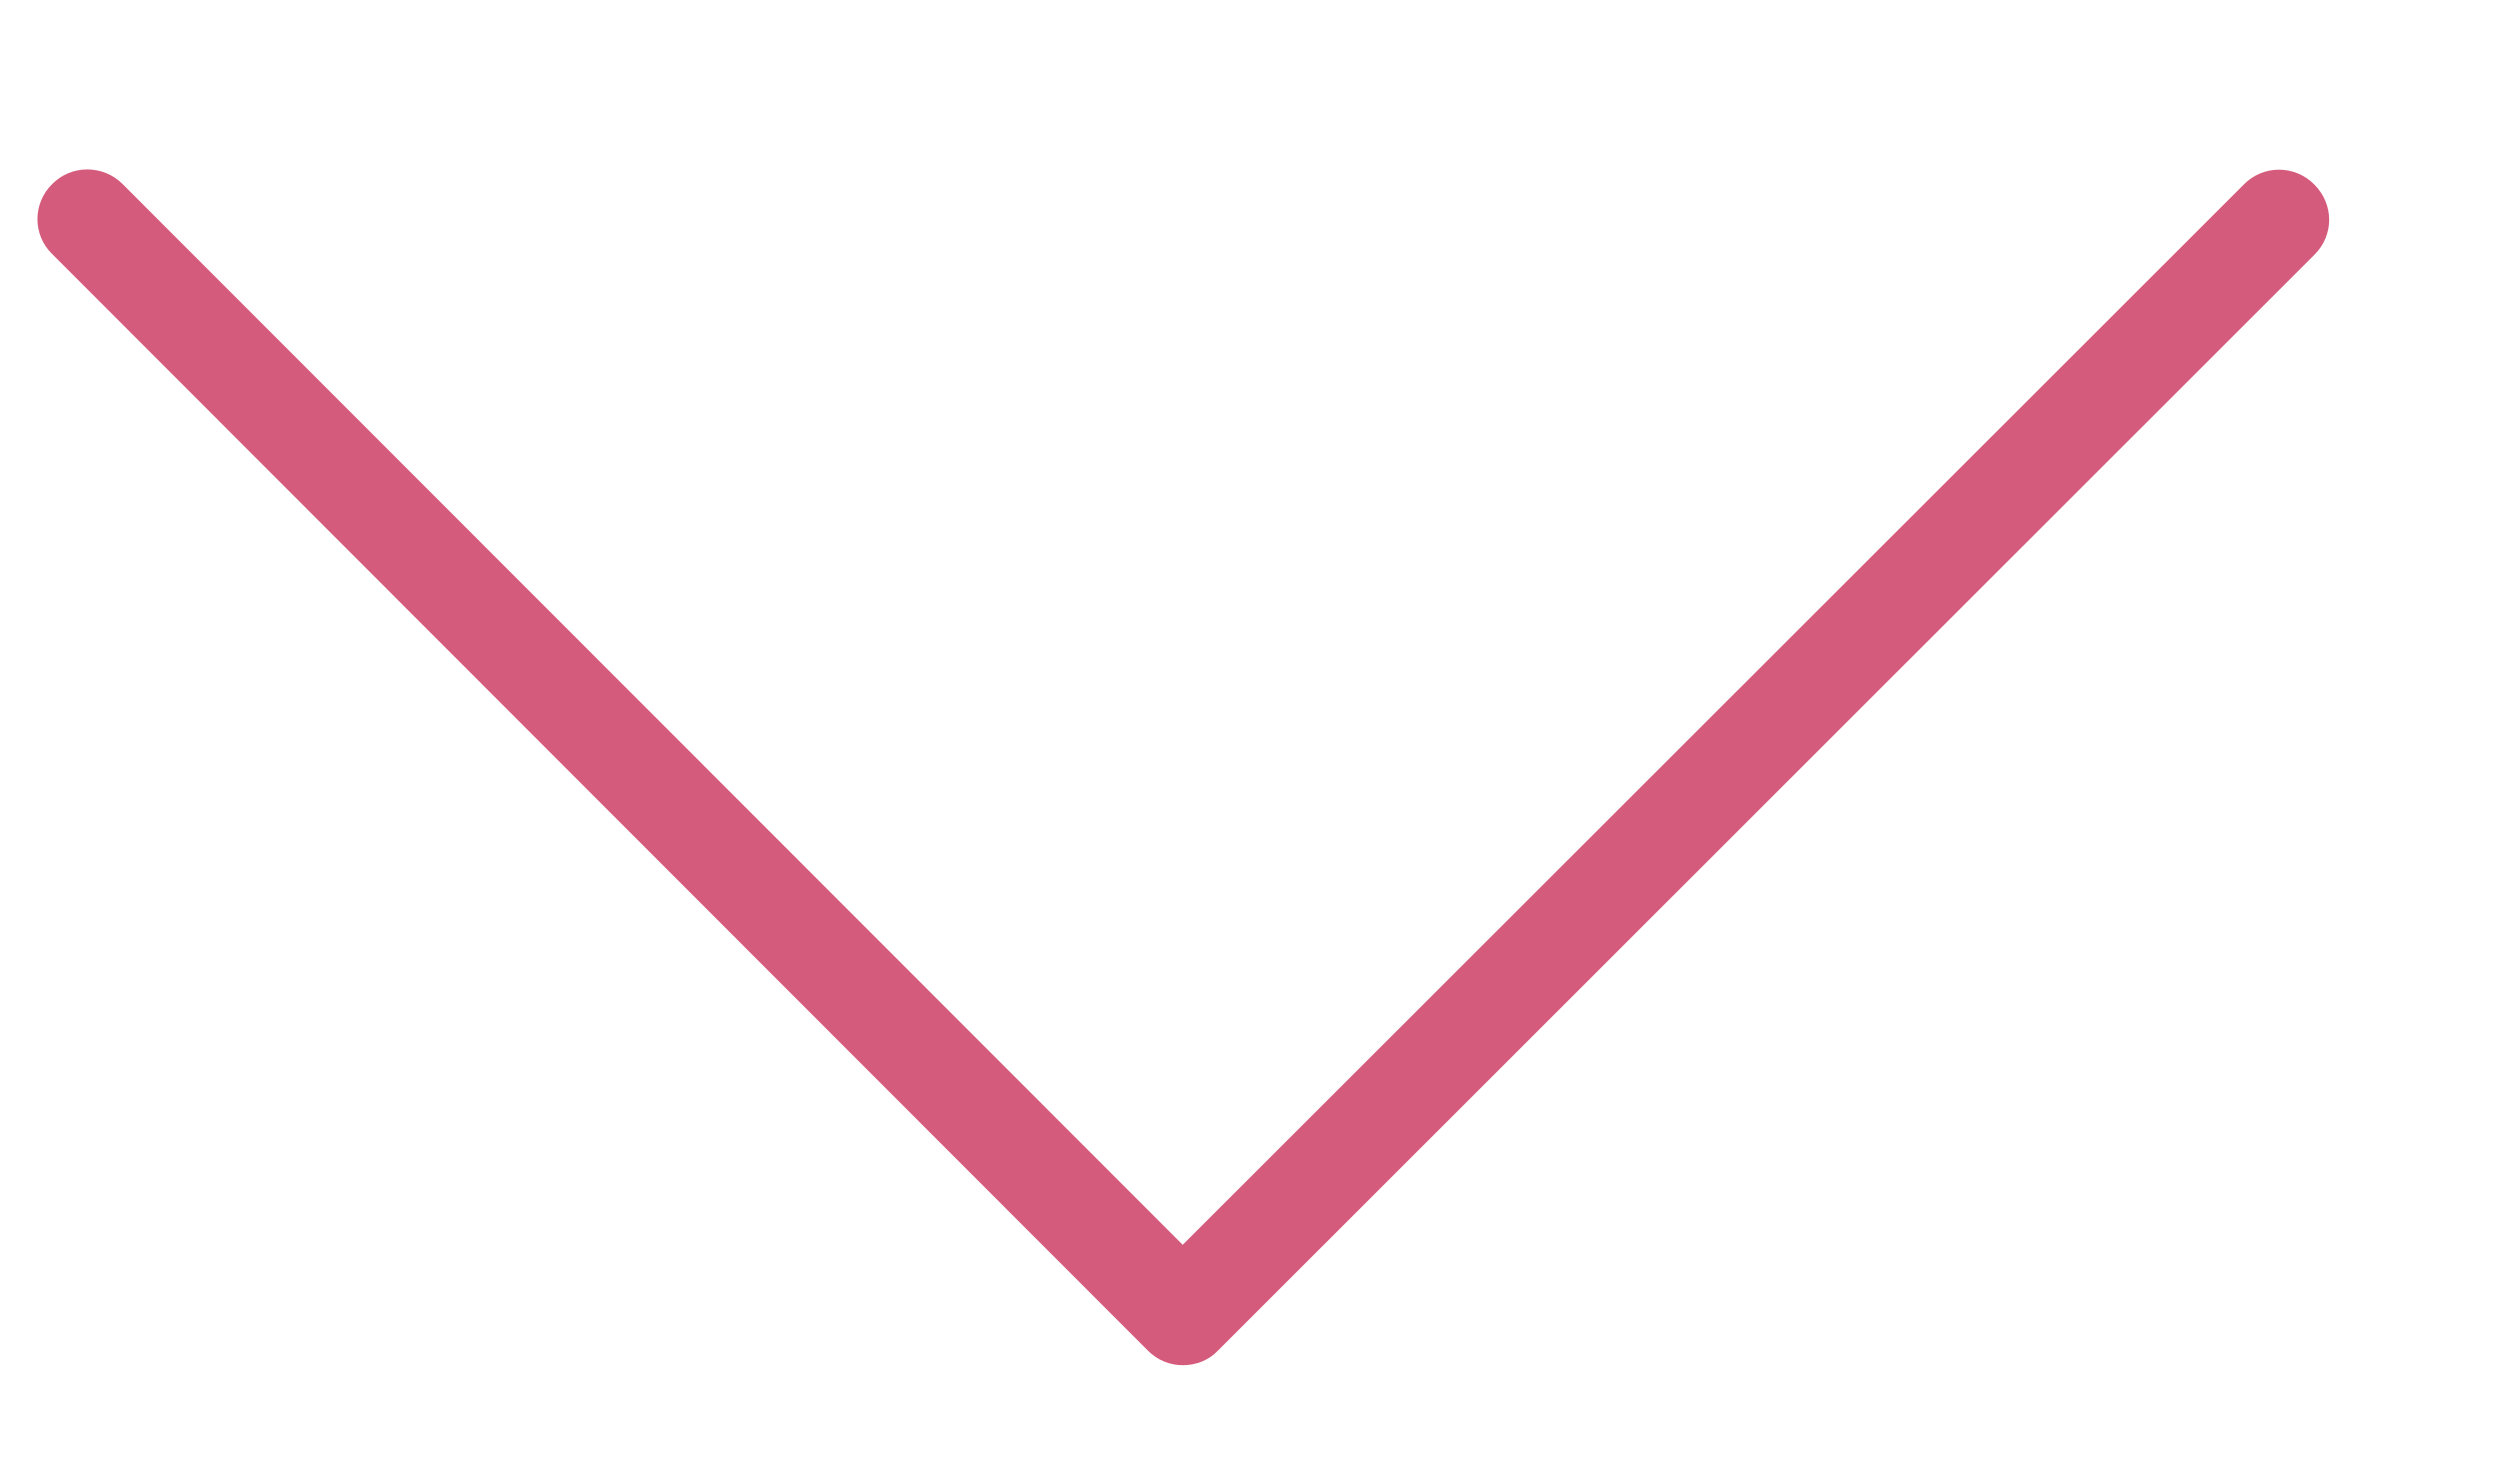 <?xml version="1.0" encoding="UTF-8"?>
<svg width="12px" height="7px" viewBox="0 0 12 7" version="1.1" xmlns="http://www.w3.org/2000/svg" xmlns:xlink="http://www.w3.org/1999/xlink">
    <!-- Generator: Sketch 51.3 (57544) - http://www.bohemiancoding.com/sketch -->
    <title>Fill 1288</title>
    <desc>Created with Sketch.</desc>
    <defs></defs>
    <g id="Page-4" stroke="none" stroke-width="1" fill="none" fill-rule="evenodd">
        <g id="IEUK-Student-Final-04-06-2020" transform="translate(-638, -337)" fill="#D55B7D">
            <g id="Group-1302" transform="translate(52, 227)">
                <path d="M597.108,110.885 C597.015,110.791 596.863,110.791 596.771,110.885 L591.677,115.975 L586.588,110.883 C586.495,110.79 586.343,110.79 586.251,110.883 C586.156,110.976 586.156,111.128 586.251,111.22 L591.509,116.482 C591.556,116.53 591.617,116.553 591.677,116.553 C591.741,116.553 591.802,116.53 591.847,116.482 L597.108,111.224 C597.204,111.13 597.204,110.98 597.108,110.885" id="Fill-1288"></path>
            </g>
        </g>
    </g>
</svg>